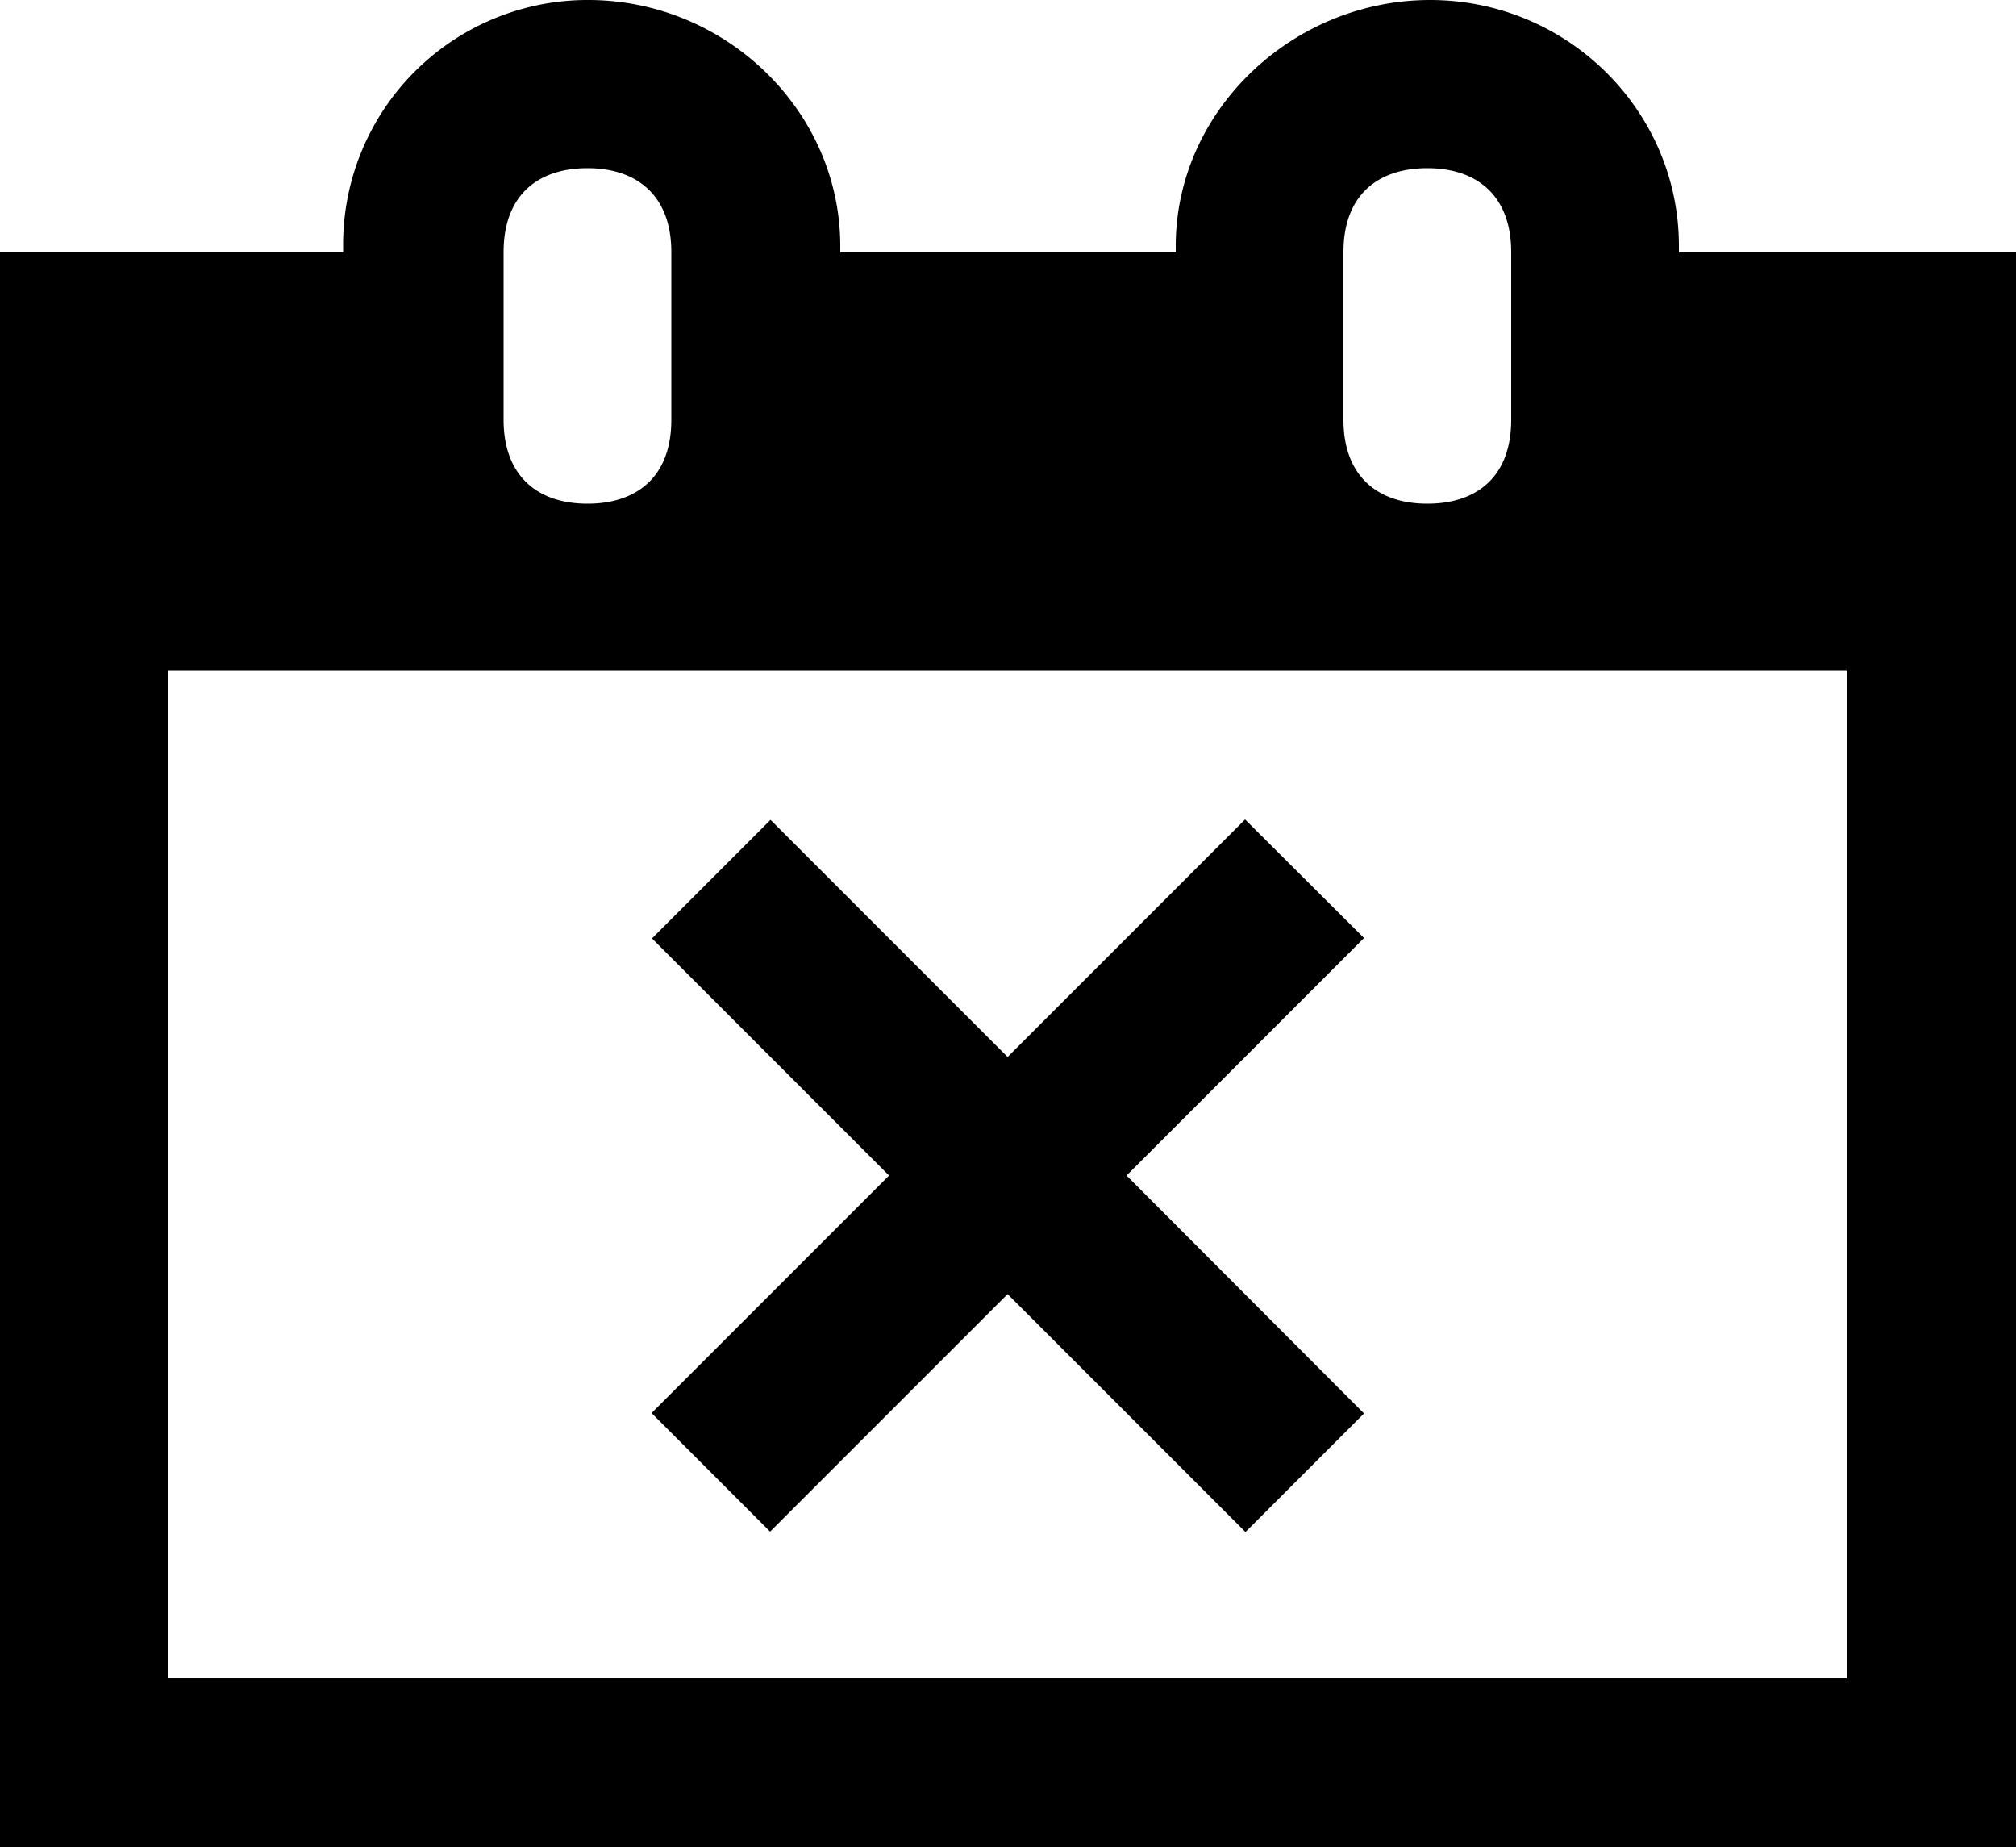 <svg xmlns="http://www.w3.org/2000/svg" viewBox="0 0 500 458.1"><g id="Layer_2" data-name="Layer 2"><g id="Layer_1-2" data-name="Layer 1"><path d="M416.4,62.5V61c0-33.6-27.7-61-61.7-61s-63.1,27.3-63.1,61v1.5H208.4V61c0-33.6-28.5-61-62.5-61A60.63,60.63,0,0,0,85.1,61v1.5H0V458.1H500V62.5Zm-83.2,0c0-14,8.4-20.8,20.8-20.8s20.8,6.9,20.8,20.8v41.6c0,14-8.4,20.8-20.8,20.8s-20.8-6.9-20.8-20.8Zm-208.3,0c0-14,8.4-20.8,20.8-20.8s20.8,6.9,20.8,20.8v41.6c0,14-8.4,20.8-20.8,20.8s-20.8-6.9-20.8-20.8ZM458,416.2H41.6V166.3H458Z"/><polygon points="191 379.8 249.9 320.9 308.9 379.9 338.3 350.5 279.4 291.5 338.3 232.6 308.8 203.2 249.9 262.1 191.1 203.3 161.7 232.7 220.5 291.5 161.6 350.4 191 379.8"/></g></g></svg>